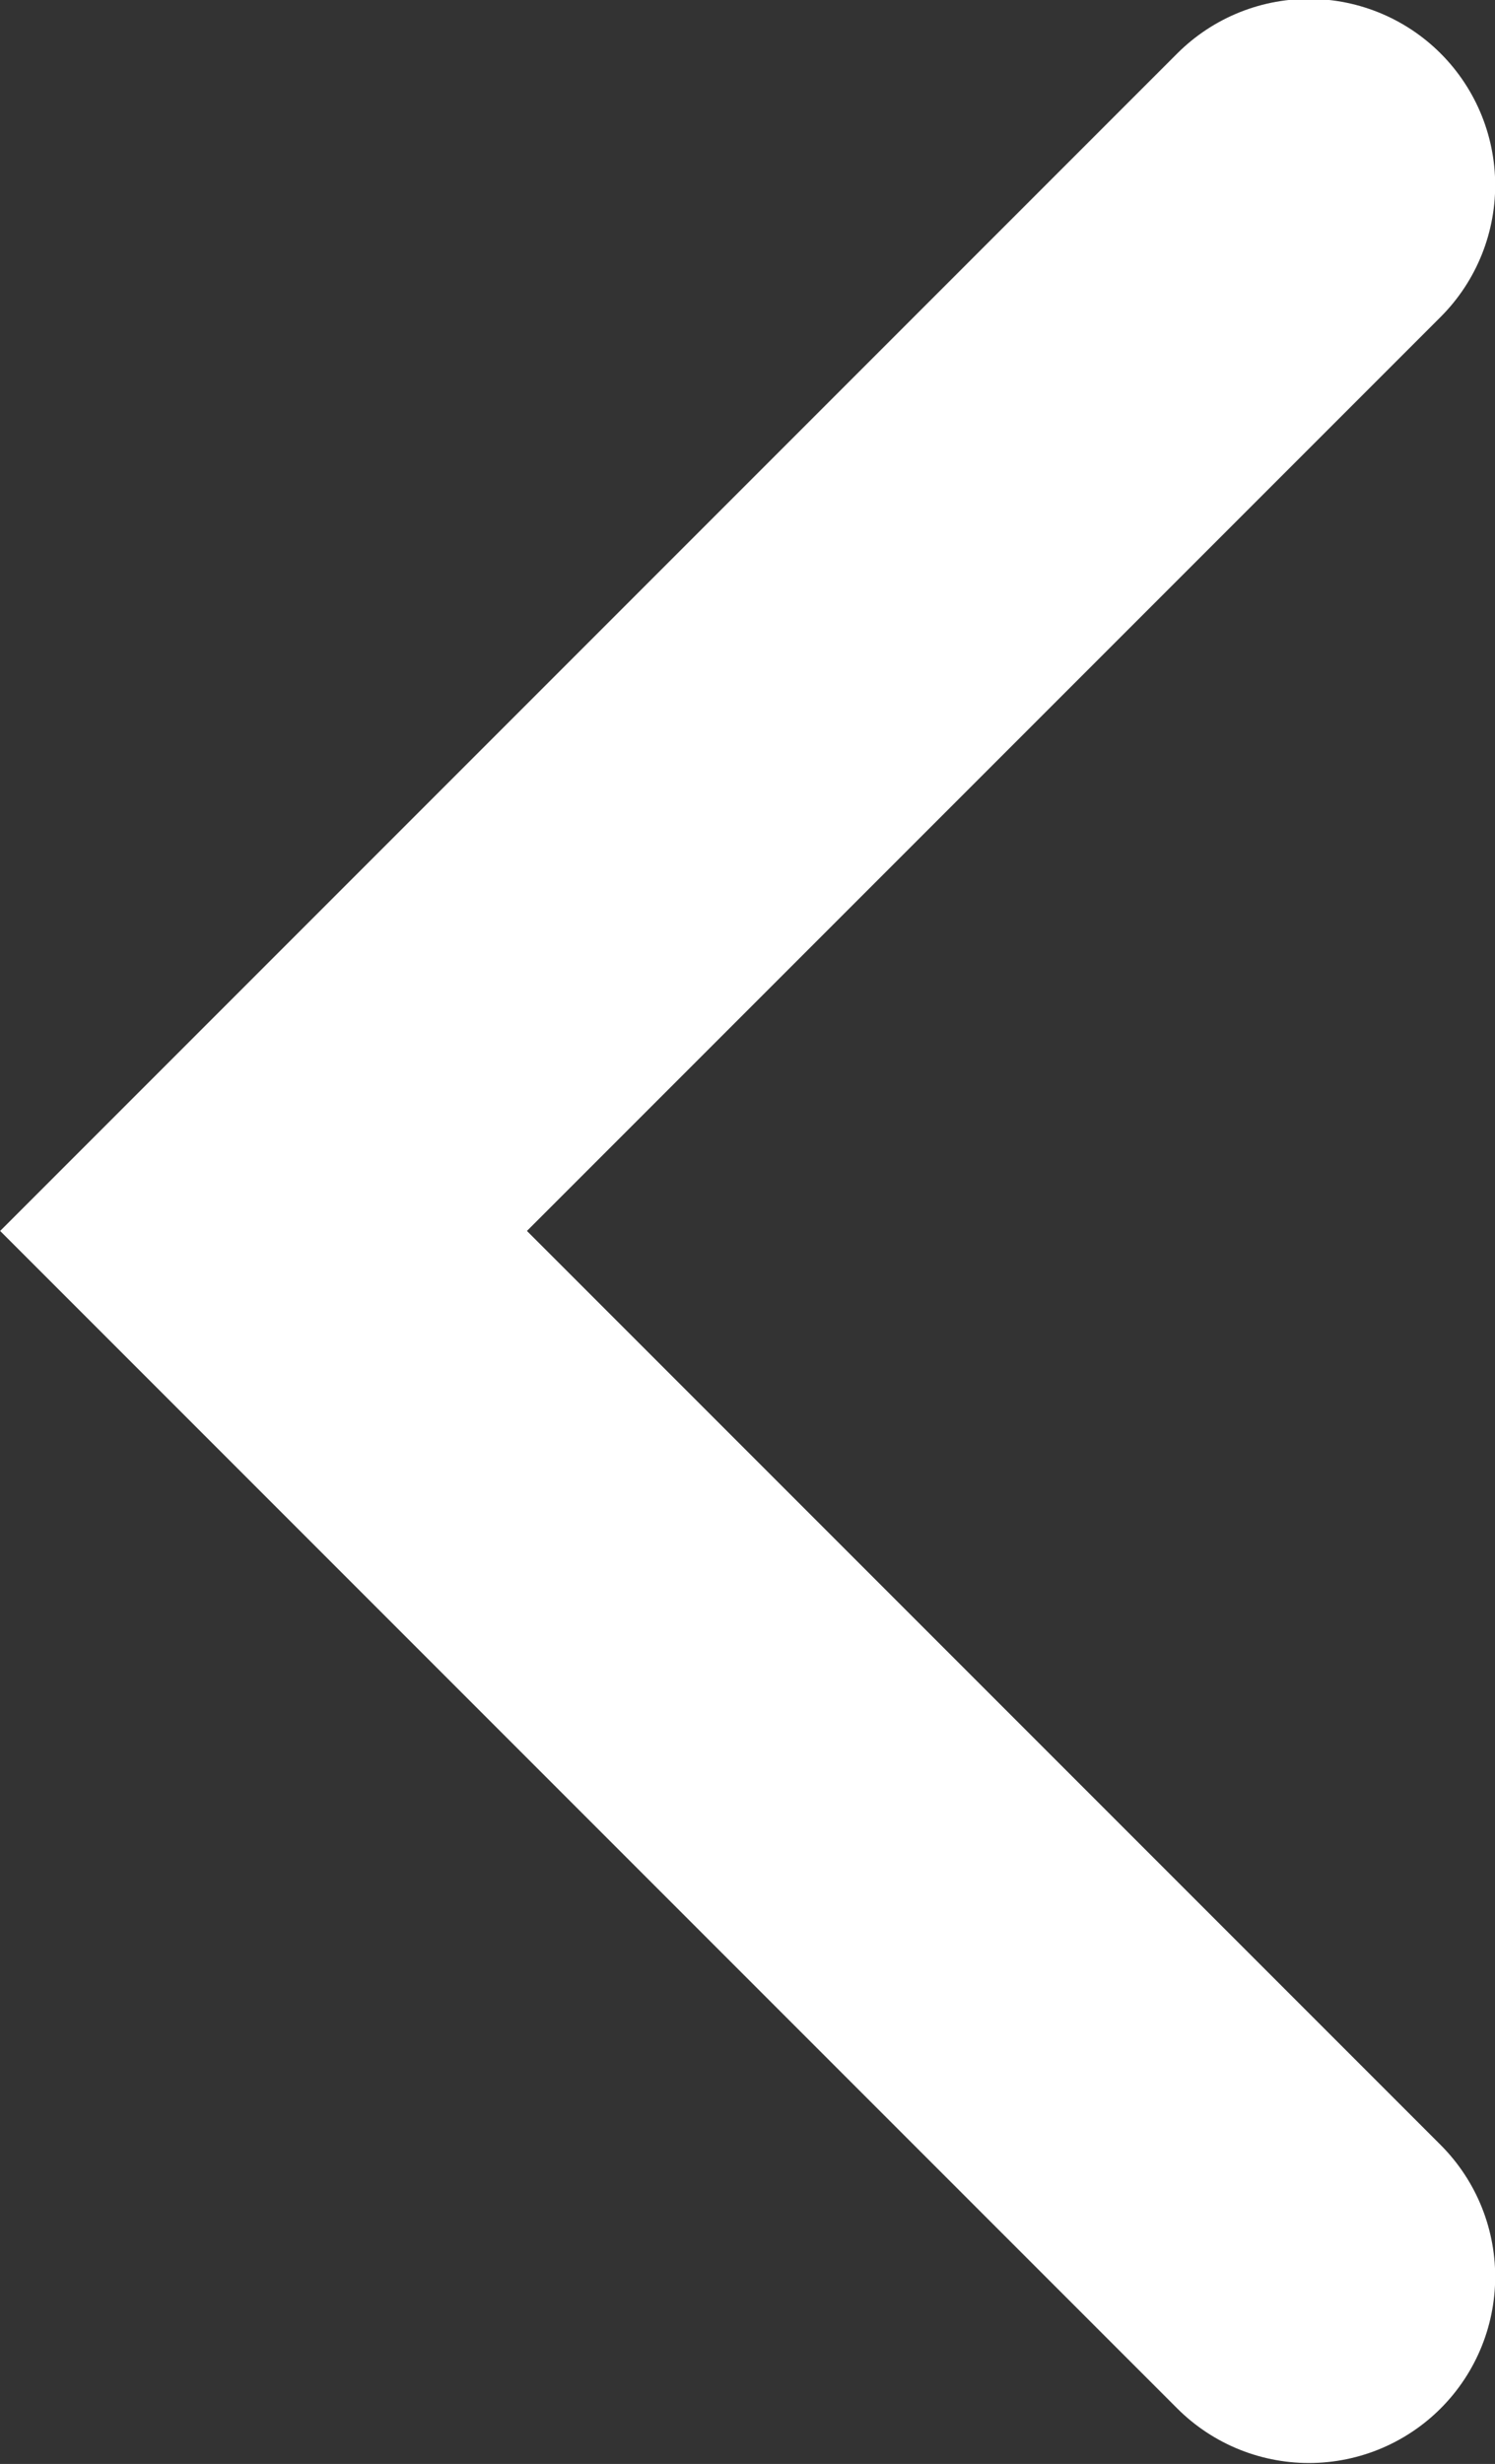 <svg xmlns="http://www.w3.org/2000/svg" width="8.027" height="13.225" viewBox="0 0 8.027 13.225">
    <rect x="0" y="0" width="8.027" height="13.225" fill="#333333" stroke="none"/>
    <defs>
        <style>
            .cls-1{fill:none;stroke:#fff;stroke-linecap:round;stroke-width:2px}
        </style>
    </defs>
    <g id="sps_round_icon_rightpanelclosed_white" transform="rotate(180 582.514 40)">
        <path id="Path_291" d="M1878.866 408.4l-5.613-5.613 5.613-5.613" class="cls-1" data-name="Path 291" transform="rotate(180 1518.433 238.09)"/>
    </g>
</svg>
